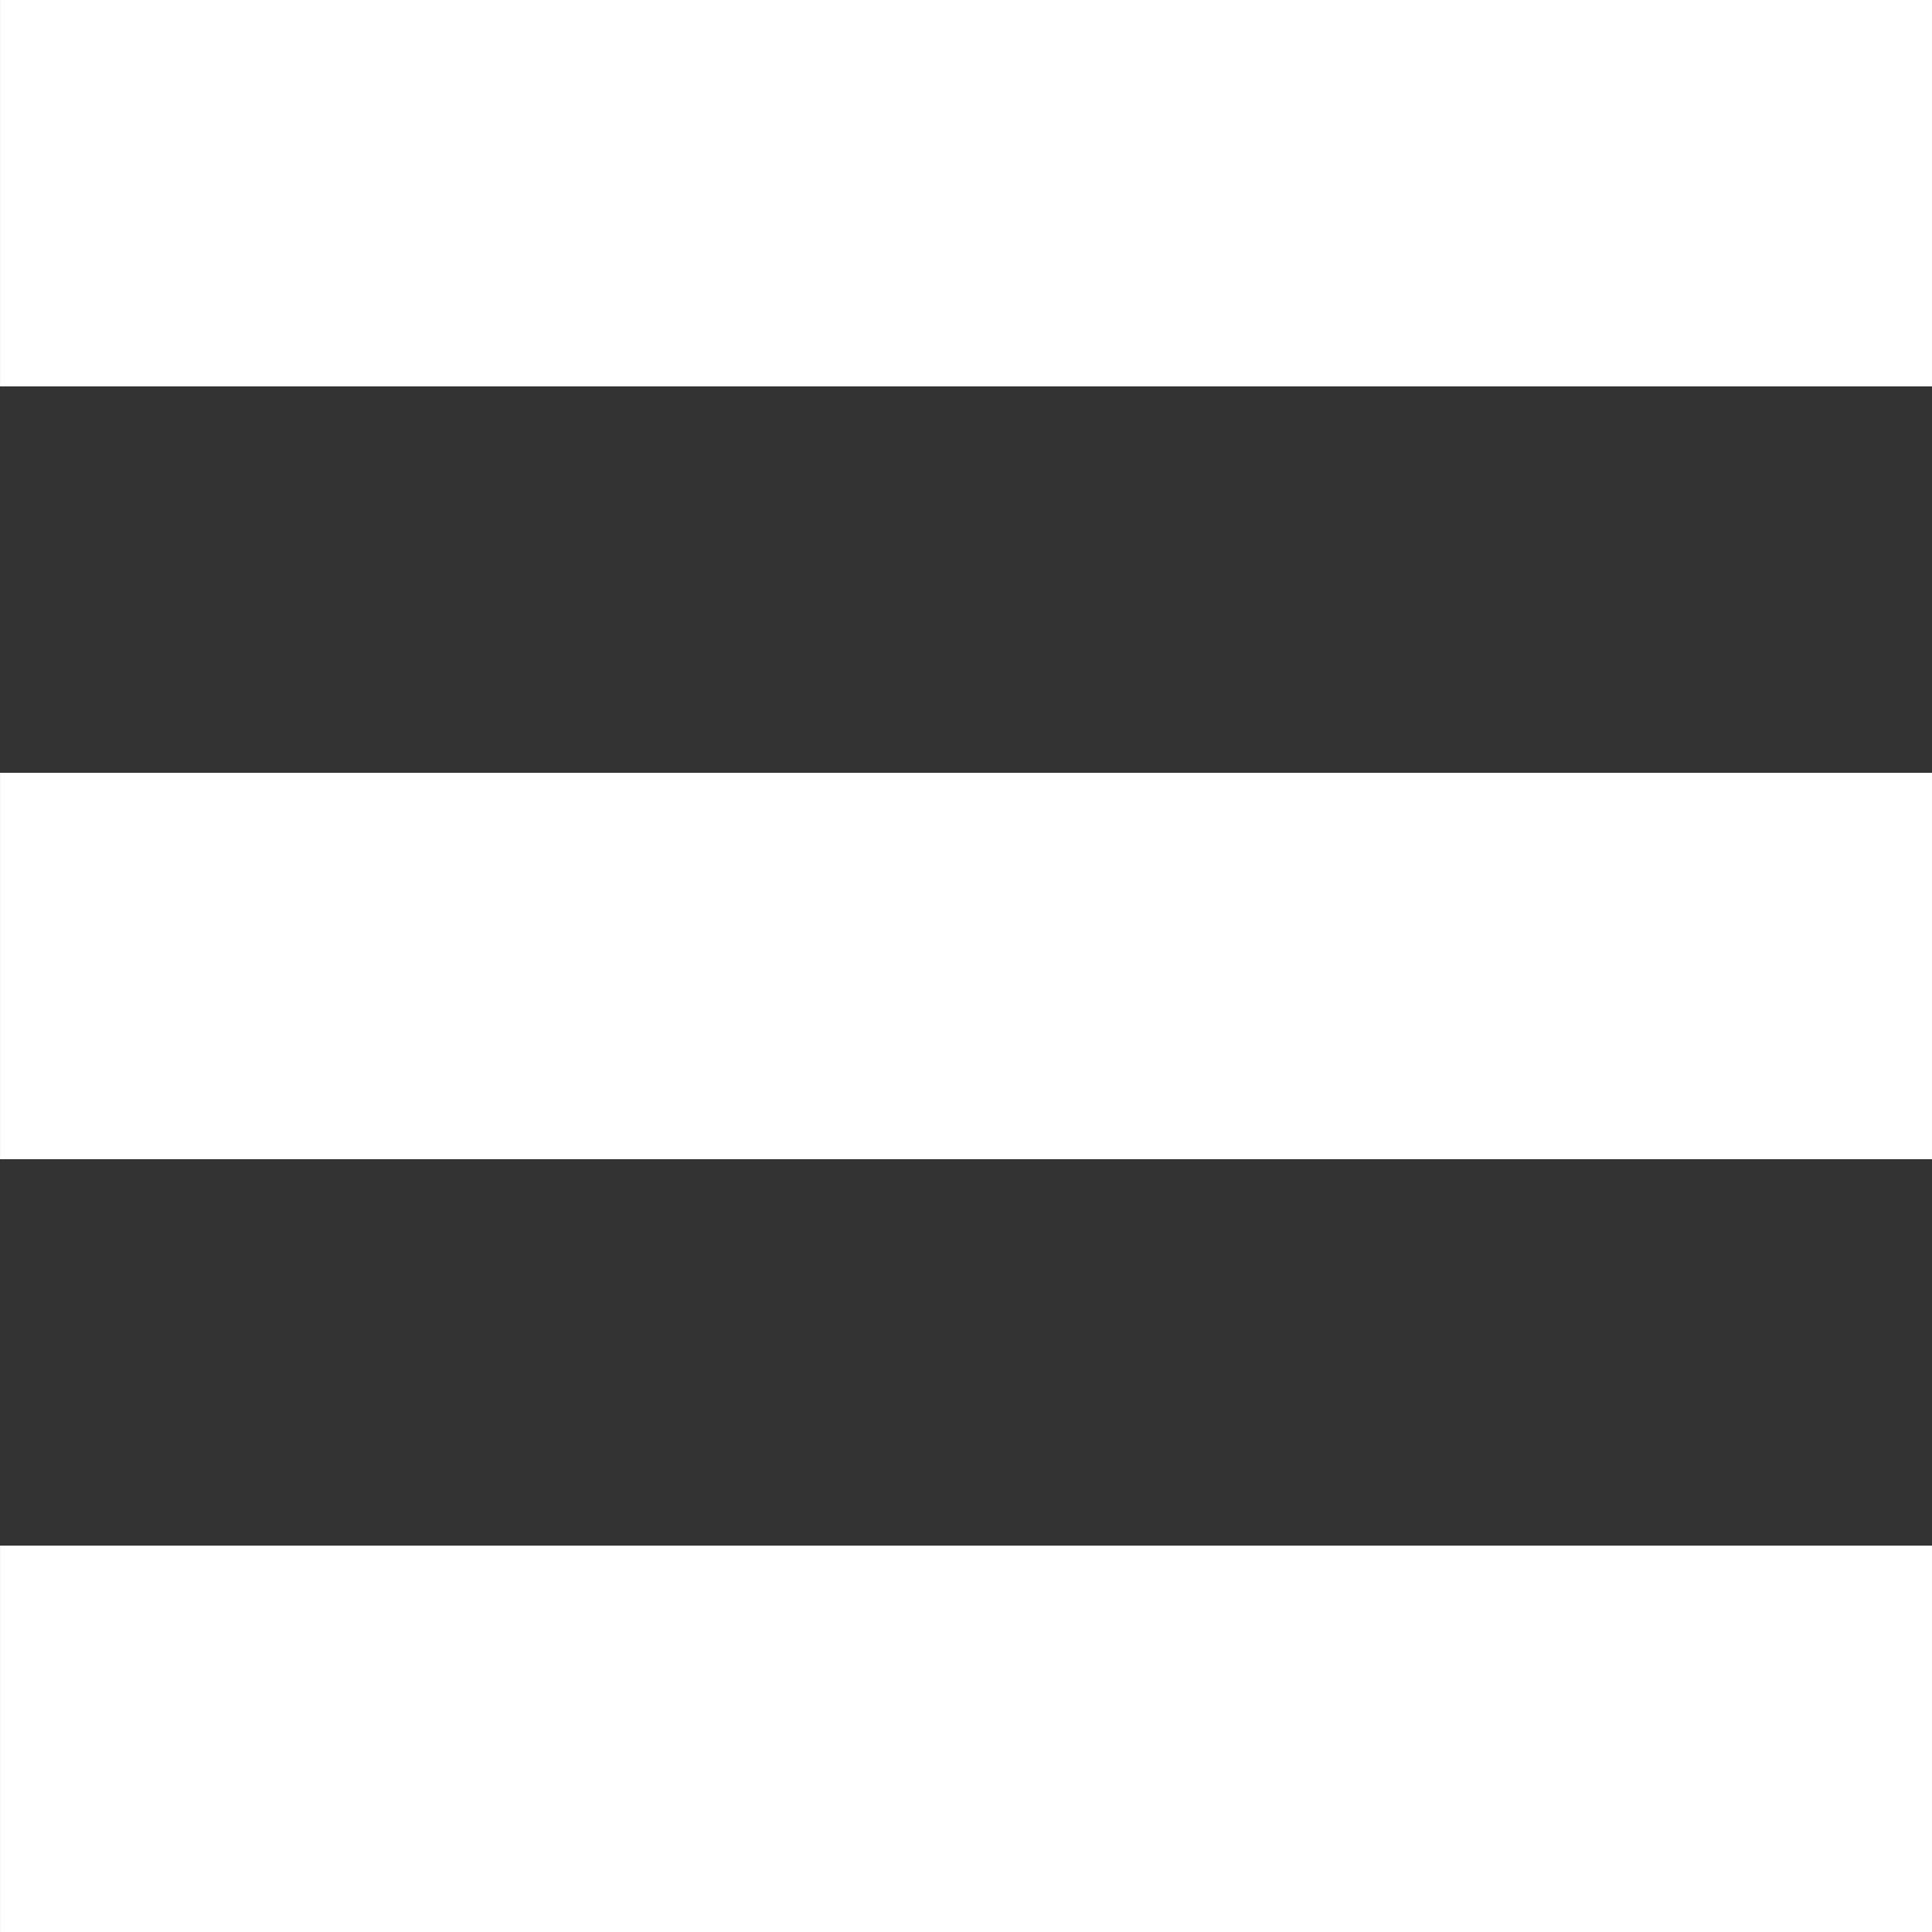 <?xml version="1.0" encoding="UTF-8" standalone="no"?>
<svg
   xmlns:dc="http://purl.org/dc/elements/1.1/"
   xmlns:cc="http://creativecommons.org/ns#"
   xmlns:rdf="http://www.w3.org/1999/02/22-rdf-syntax-ns#"
   xmlns:svg="http://www.w3.org/2000/svg"
   xmlns="http://www.w3.org/2000/svg"
   xmlns:sodipodi="http://sodipodi.sourceforge.net/DTD/sodipodi-0.dtd"
   xmlns:inkscape="http://www.inkscape.org/namespaces/inkscape"
   version="1.1"
   x="0px"
   y="0px"
   viewBox="0 0 100 100"
   xml:space="preserve"
   id="svg2"
   inkscape:version="0.91 r13725"
   sodipodi:docname="noun_menu_1432473.svg"
   width="100"
   height="100"><rect x="0" y="0" width="100" height="100" fill="#333333" stroke="none"/><defs
     id="defs14" /><sodipodi:namedview
     pagecolor="#ffffff"
     bordercolor="#666666"
     borderopacity="1"
     objecttolerance="10"
     gridtolerance="10"
     guidetolerance="10"
     inkscape:pageopacity="0"
     inkscape:pageshadow="2"
     inkscape:window-width="882"
     inkscape:window-height="864"
     id="namedview12"
     showgrid="false"
     inkscape:zoom="2.6700352"
     inkscape:cx="72.722867"
     inkscape:cy="43.187397"
     inkscape:window-x="0"
     inkscape:window-y="27"
     inkscape:window-maximized="0"
     inkscape:current-layer="svg2" /><g
     id="g4"
     style="fill:#ffffff"><path
       d="m 99.999,0 0,20 -99.998,0 0,-20 99.998,0 z m -99.998,60 99.998,0 0,-20 -99.998,0 0,20 z m 0,40 99.998,0 0,-20 -99.998,0 0,20 z"
       id="path6"
       inkscape:connector-curvature="0"
       style="fill:#ffffff" /></g></svg>